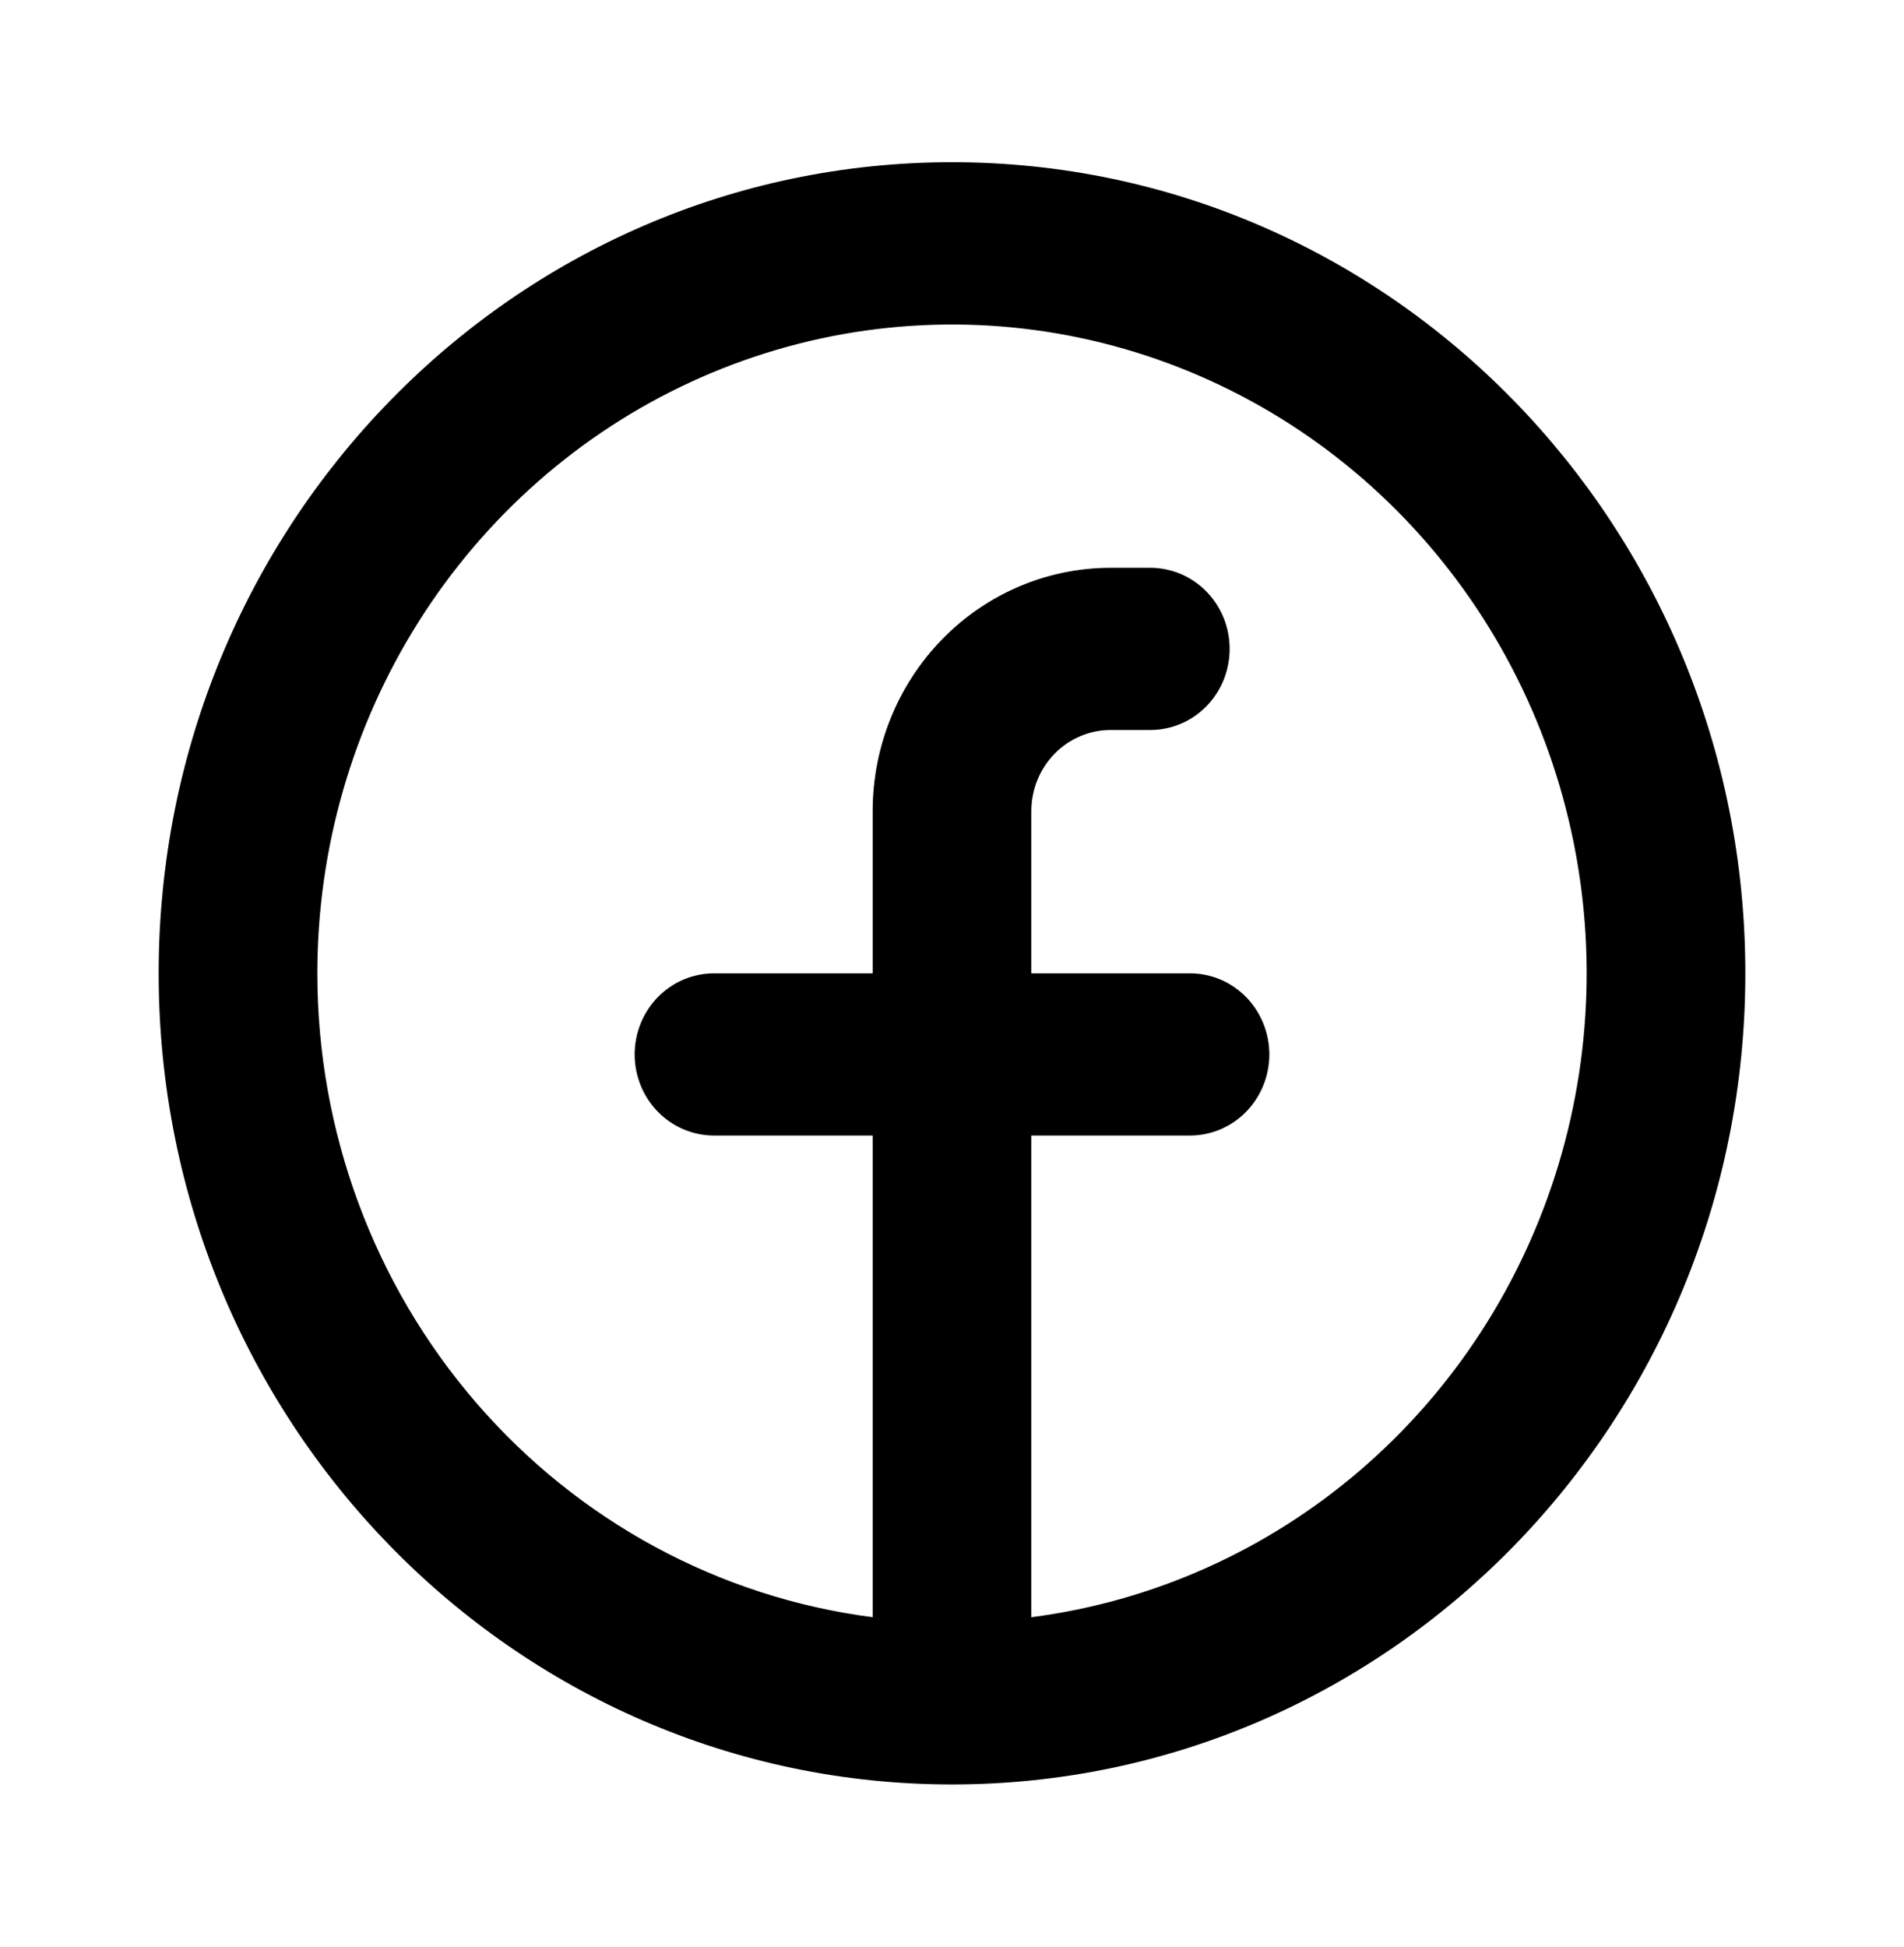 <svg width="45" height="46" viewBox="0 0 45 46" fill="none" xmlns="http://www.w3.org/2000/svg">
<g clip-path="url(#clip0_2020_211)">
<path fill-rule="evenodd" clip-rule="evenodd" d="M7.5 23C7.5 20.049 8.333 17.161 9.9 14.682C11.466 12.204 13.698 10.239 16.329 9.026C18.96 7.812 21.878 7.4 24.733 7.839C27.587 8.278 30.257 9.55 32.422 11.502C34.587 13.454 36.155 16.003 36.938 18.843C37.721 21.683 37.685 24.694 36.836 27.514C35.986 30.334 34.359 32.844 32.148 34.742C29.938 36.64 27.239 37.846 24.375 38.215V26.833H28.125C28.622 26.833 29.099 26.631 29.451 26.272C29.802 25.913 30 25.425 30 24.917C30 24.408 29.802 23.921 29.451 23.561C29.099 23.202 28.622 23 28.125 23H24.375V19.167C24.375 18.658 24.573 18.171 24.924 17.811C25.276 17.452 25.753 17.25 26.25 17.25H27.188C27.685 17.25 28.162 17.048 28.513 16.689C28.865 16.329 29.062 15.842 29.062 15.333C29.062 14.825 28.865 14.338 28.513 13.978C28.162 13.619 27.685 13.417 27.188 13.417H26.25C24.758 13.417 23.327 14.022 22.273 15.101C21.218 16.179 20.625 17.642 20.625 19.167V23H16.875C16.378 23 15.901 23.202 15.549 23.561C15.197 23.921 15 24.408 15 24.917C15 25.425 15.197 25.913 15.549 26.272C15.901 26.631 16.378 26.833 16.875 26.833H20.625V38.215C17 37.747 13.666 35.944 11.25 33.142C8.833 30.341 7.5 26.735 7.5 23ZM22.5 42.167C32.856 42.167 41.25 33.586 41.25 23C41.25 12.414 32.856 3.833 22.5 3.833C12.144 3.833 3.75 12.414 3.75 23C3.75 33.586 12.144 42.167 22.5 42.167Z" fill="black"/>
</g>
<defs>
<clipPath id="clip0_2020_211">
<rect width="45" height="46" fill="white"/>
</clipPath>
</defs>
</svg>
